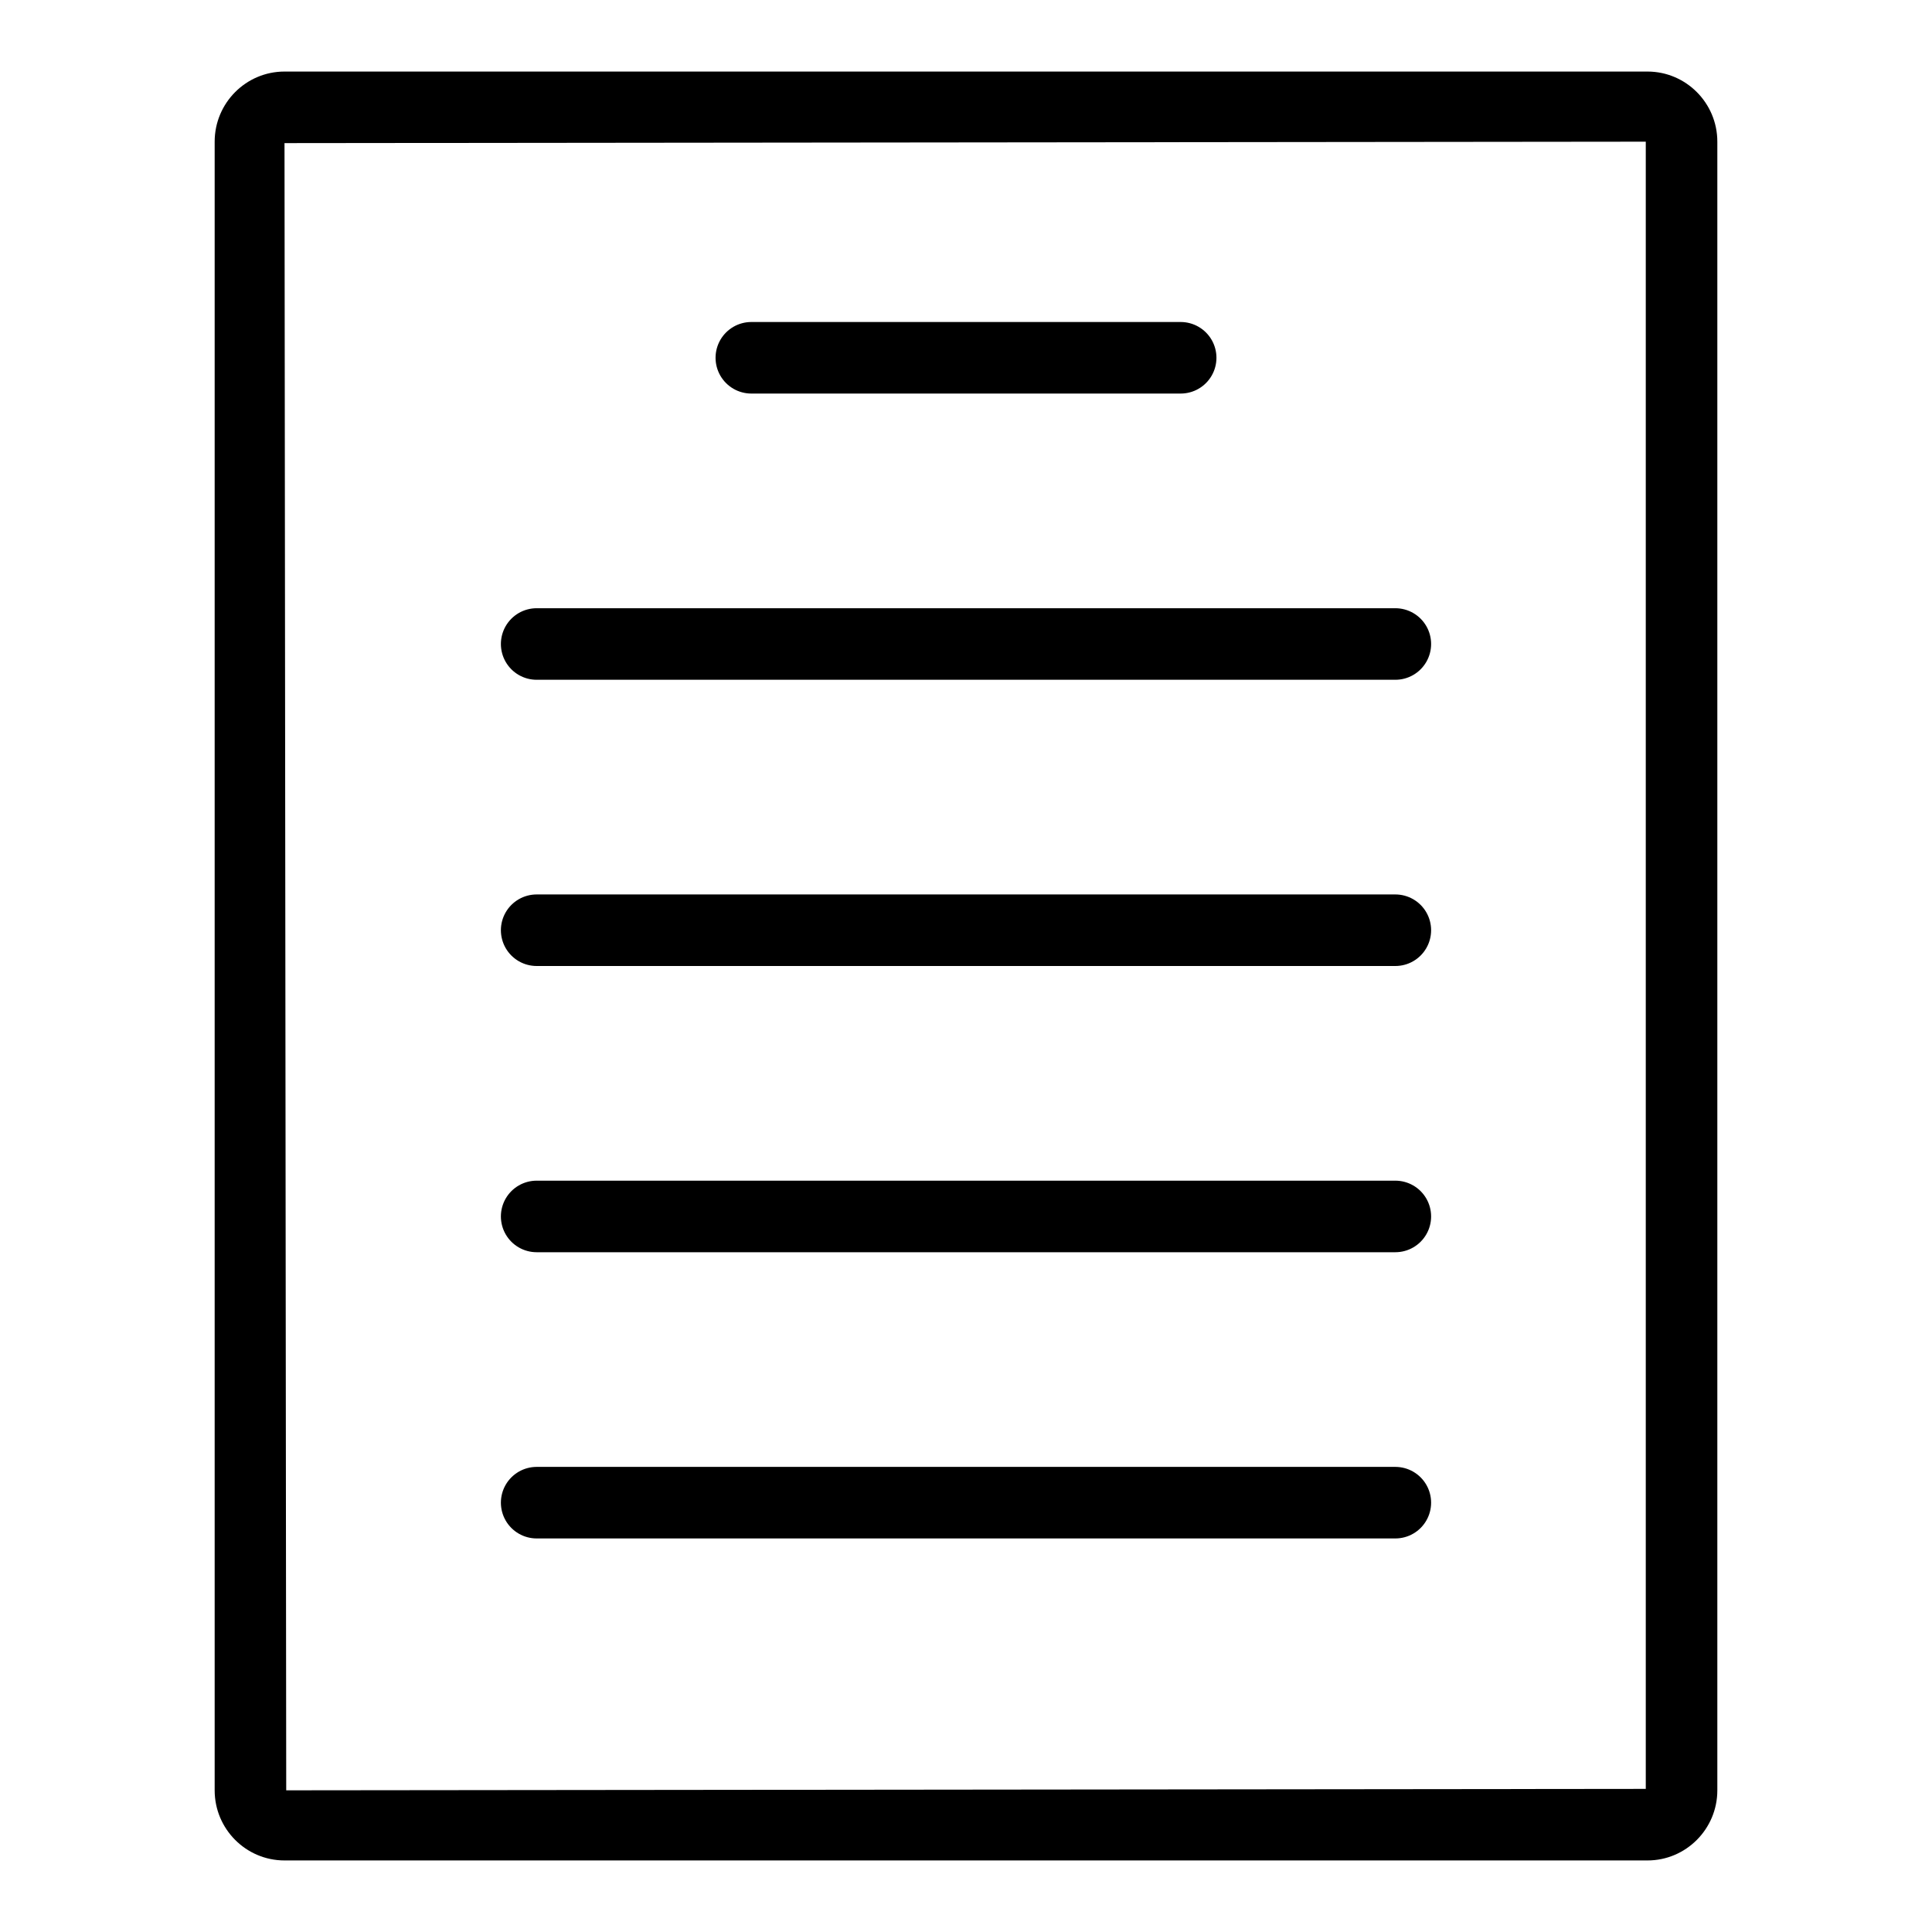 <?xml version="1.0" encoding="utf-8"?>
<!-- Generator: Adobe Illustrator 16.0.0, SVG Export Plug-In . SVG Version: 6.00 Build 0)  -->
<!DOCTYPE svg PUBLIC "-//W3C//DTD SVG 1.1//EN" "http://www.w3.org/Graphics/SVG/1.1/DTD/svg11.dtd">
<svg version="1.1" xmlns="http://www.w3.org/2000/svg" xmlns:xlink="http://www.w3.org/1999/xlink" x="0px" y="0px" width="54px"
	 height="54px" viewBox="0 0 54 54" enable-background="new 0 0 54 54" xml:space="preserve">
<g id="Layer_3">
	<path display="inline" d="M46.048,52H7.952C6.875,52,6,51.121,6,50.04V3.96C6,2.879,6.875,2,7.952,2h38.096
		C47.124,2,48,2.879,48,3.96v46.08C48,51.121,47.124,52,46.048,52z M46,3.96L7.952,4L8,50.04L46,50V3.96z"/>
	
		<line display="inline" fill="none" stroke="#000000" stroke-width="2" stroke-linecap="round" stroke-miterlimit="10" x1="21" y1="10" x2="33" y2="10"/>
	
		<line display="inline" fill="none" stroke="#000000" stroke-width="2" stroke-linecap="round" stroke-miterlimit="10" x1="15" y1="18" x2="39" y2="18"/>
	
		<line display="inline" fill="none" stroke="#000000" stroke-width="2" stroke-linecap="round" stroke-miterlimit="10" x1="15" y1="26" x2="39" y2="26"/>
	
		<line display="inline" fill="none" stroke="#000000" stroke-width="2" stroke-linecap="round" stroke-miterlimit="10" x1="15" y1="34" x2="39" y2="34"/>
	
		<line display="inline" fill="none" stroke="#000000" stroke-width="2" stroke-linecap="round" stroke-miterlimit="10" x1="15" y1="42" x2="39" y2="42"/>
</g>
</svg>
